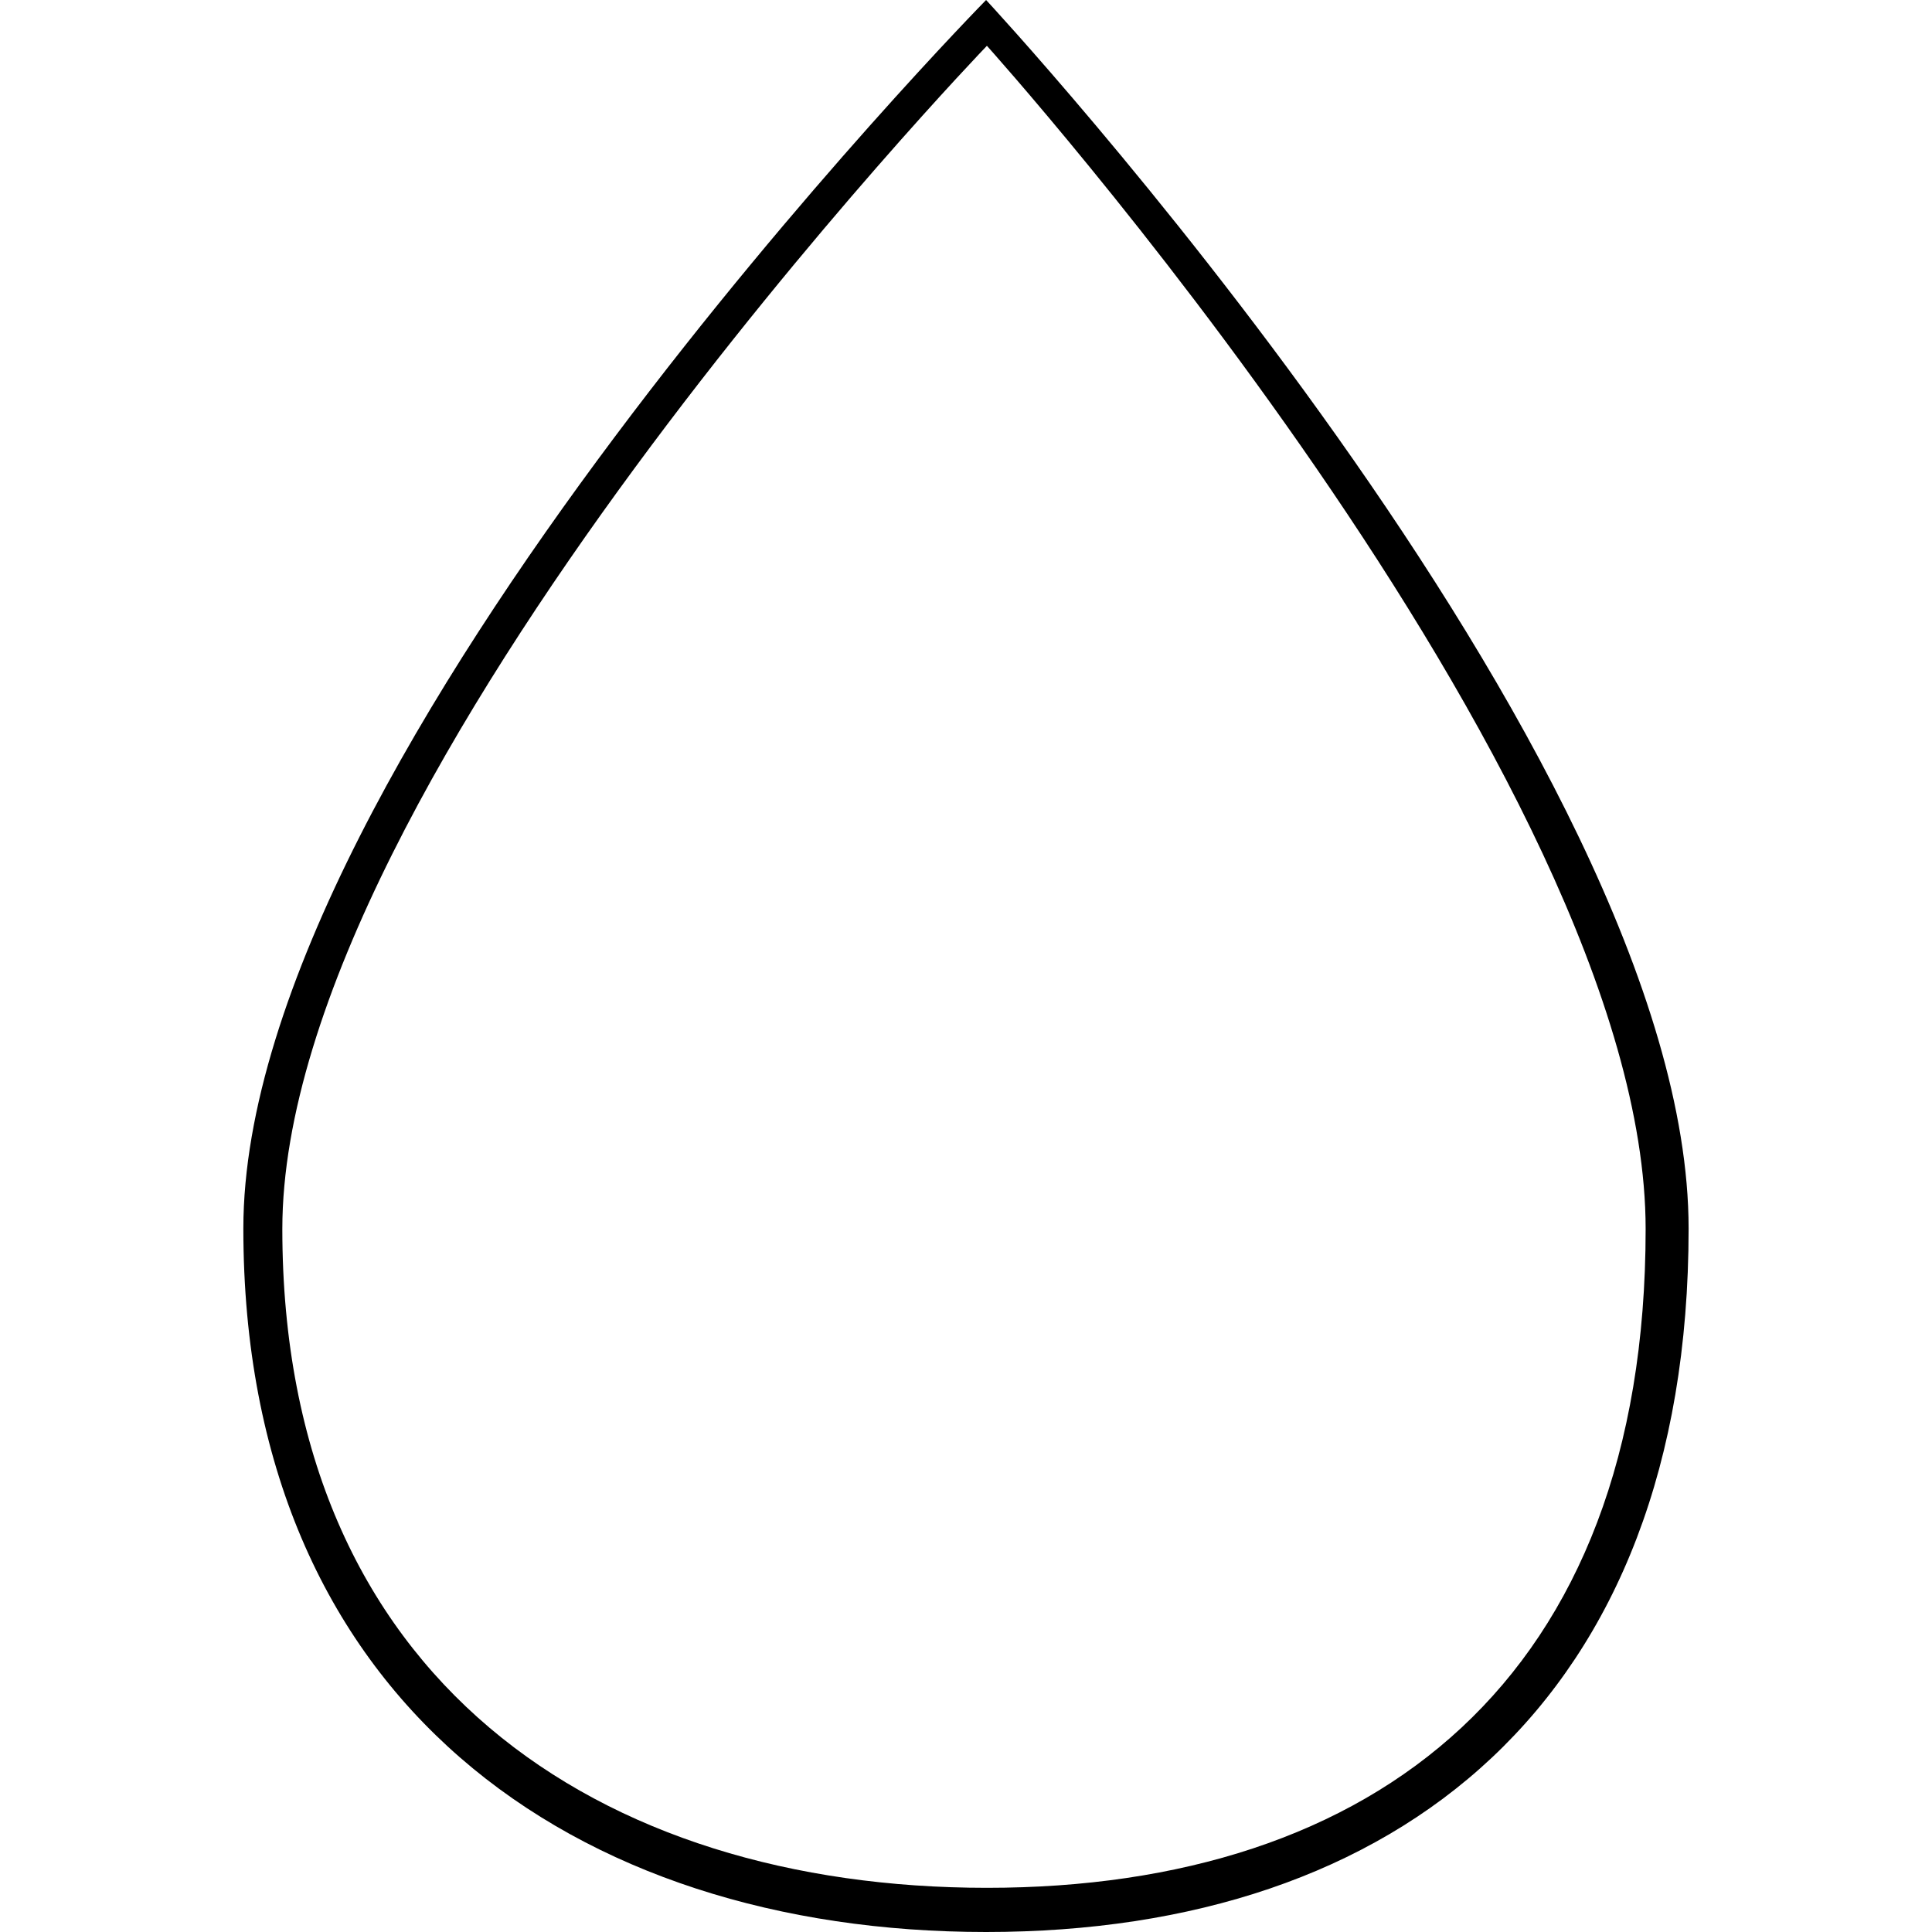 <!-- Generated by IcoMoon.io -->
<svg version="1.1" xmlns="http://www.w3.org/2000/svg" width="45" height="45" viewBox="0 0 45 45">
<title>irrigation-2</title>
<path d="M22.968 45c-9.602 0-17.3-5.371-17.3-16.386s17.3-28.614 17.3-28.614c0 0 16.363 17.6 16.363 28.614s-6.761 16.386-16.363 16.386zM22.987 43.971c9.020 0 15.343-4.833 15.343-15.346s-15.343-27.558-15.343-27.558c0 0-16.411 17.045-16.411 27.558s7.391 15.346 16.411 15.346z"></path>
</svg>
